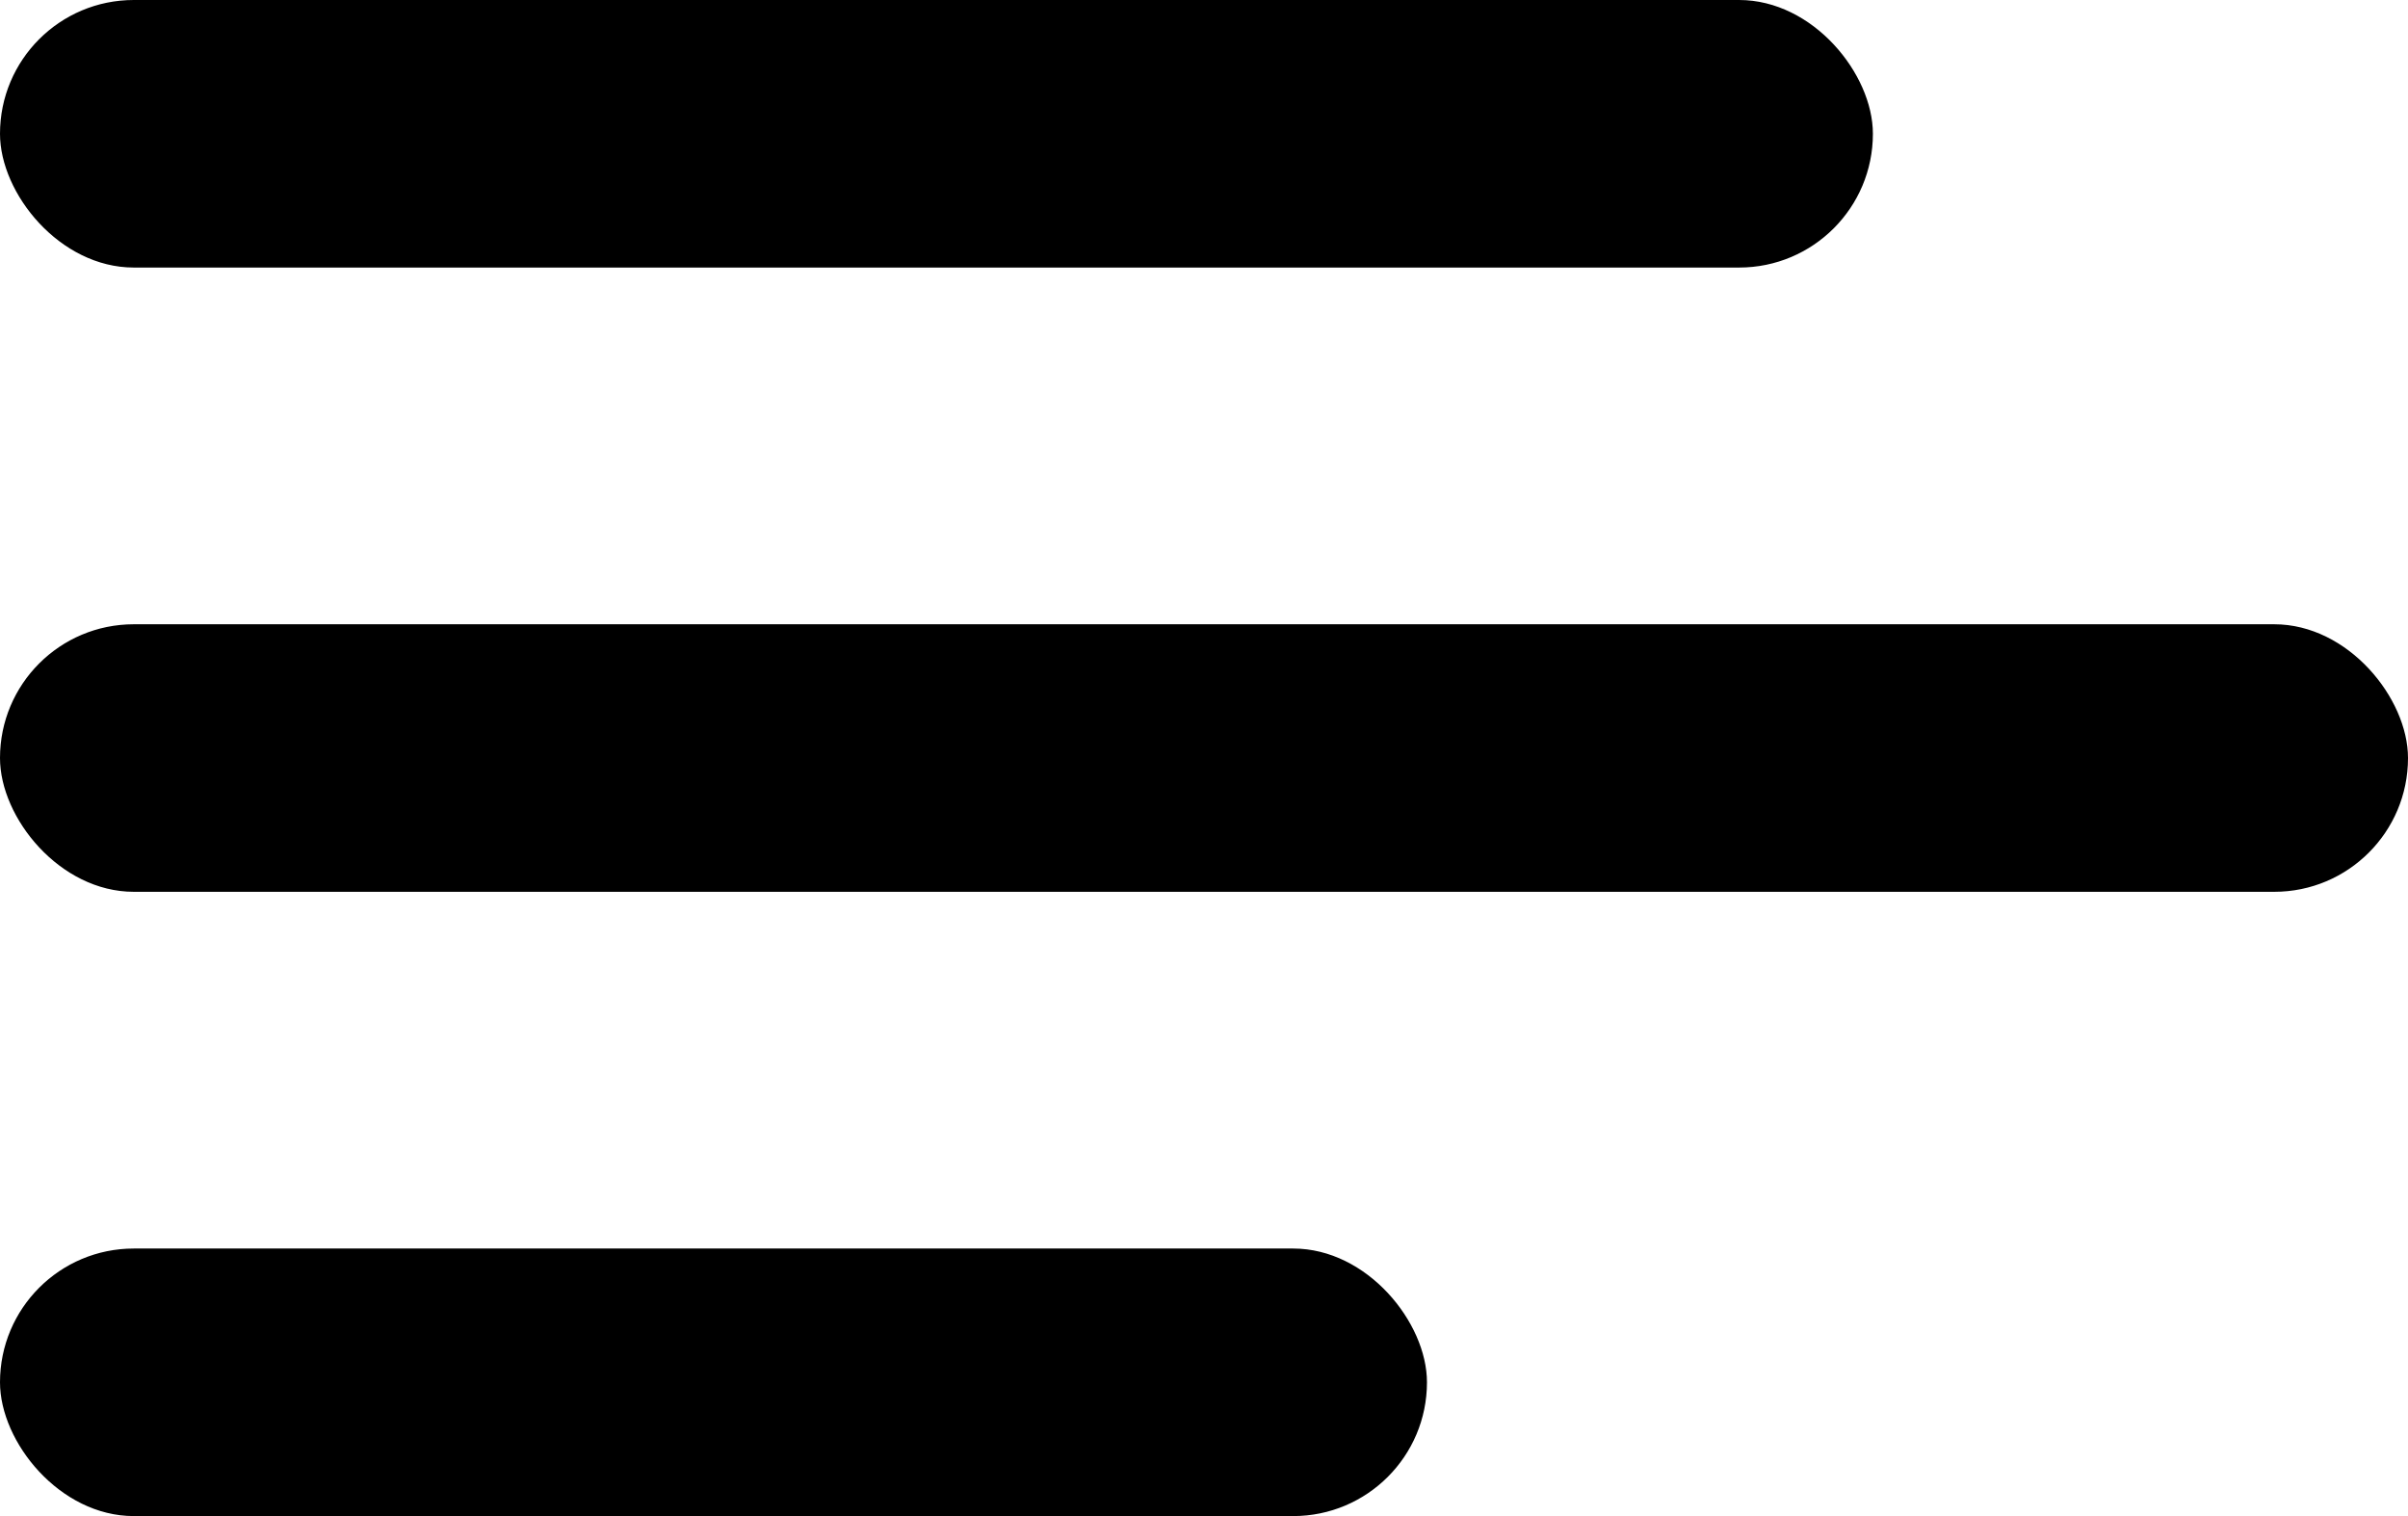 
<svg xmlns="http://www.w3.org/2000/svg" viewBox="0 0 27 17">
  <rect  width="21" height="3" rx="1.5" /><rect  y="14" width="16" height="3" rx="1.5" /><rect  y="7" width="27" height="3" rx="1.5" />
</svg>
